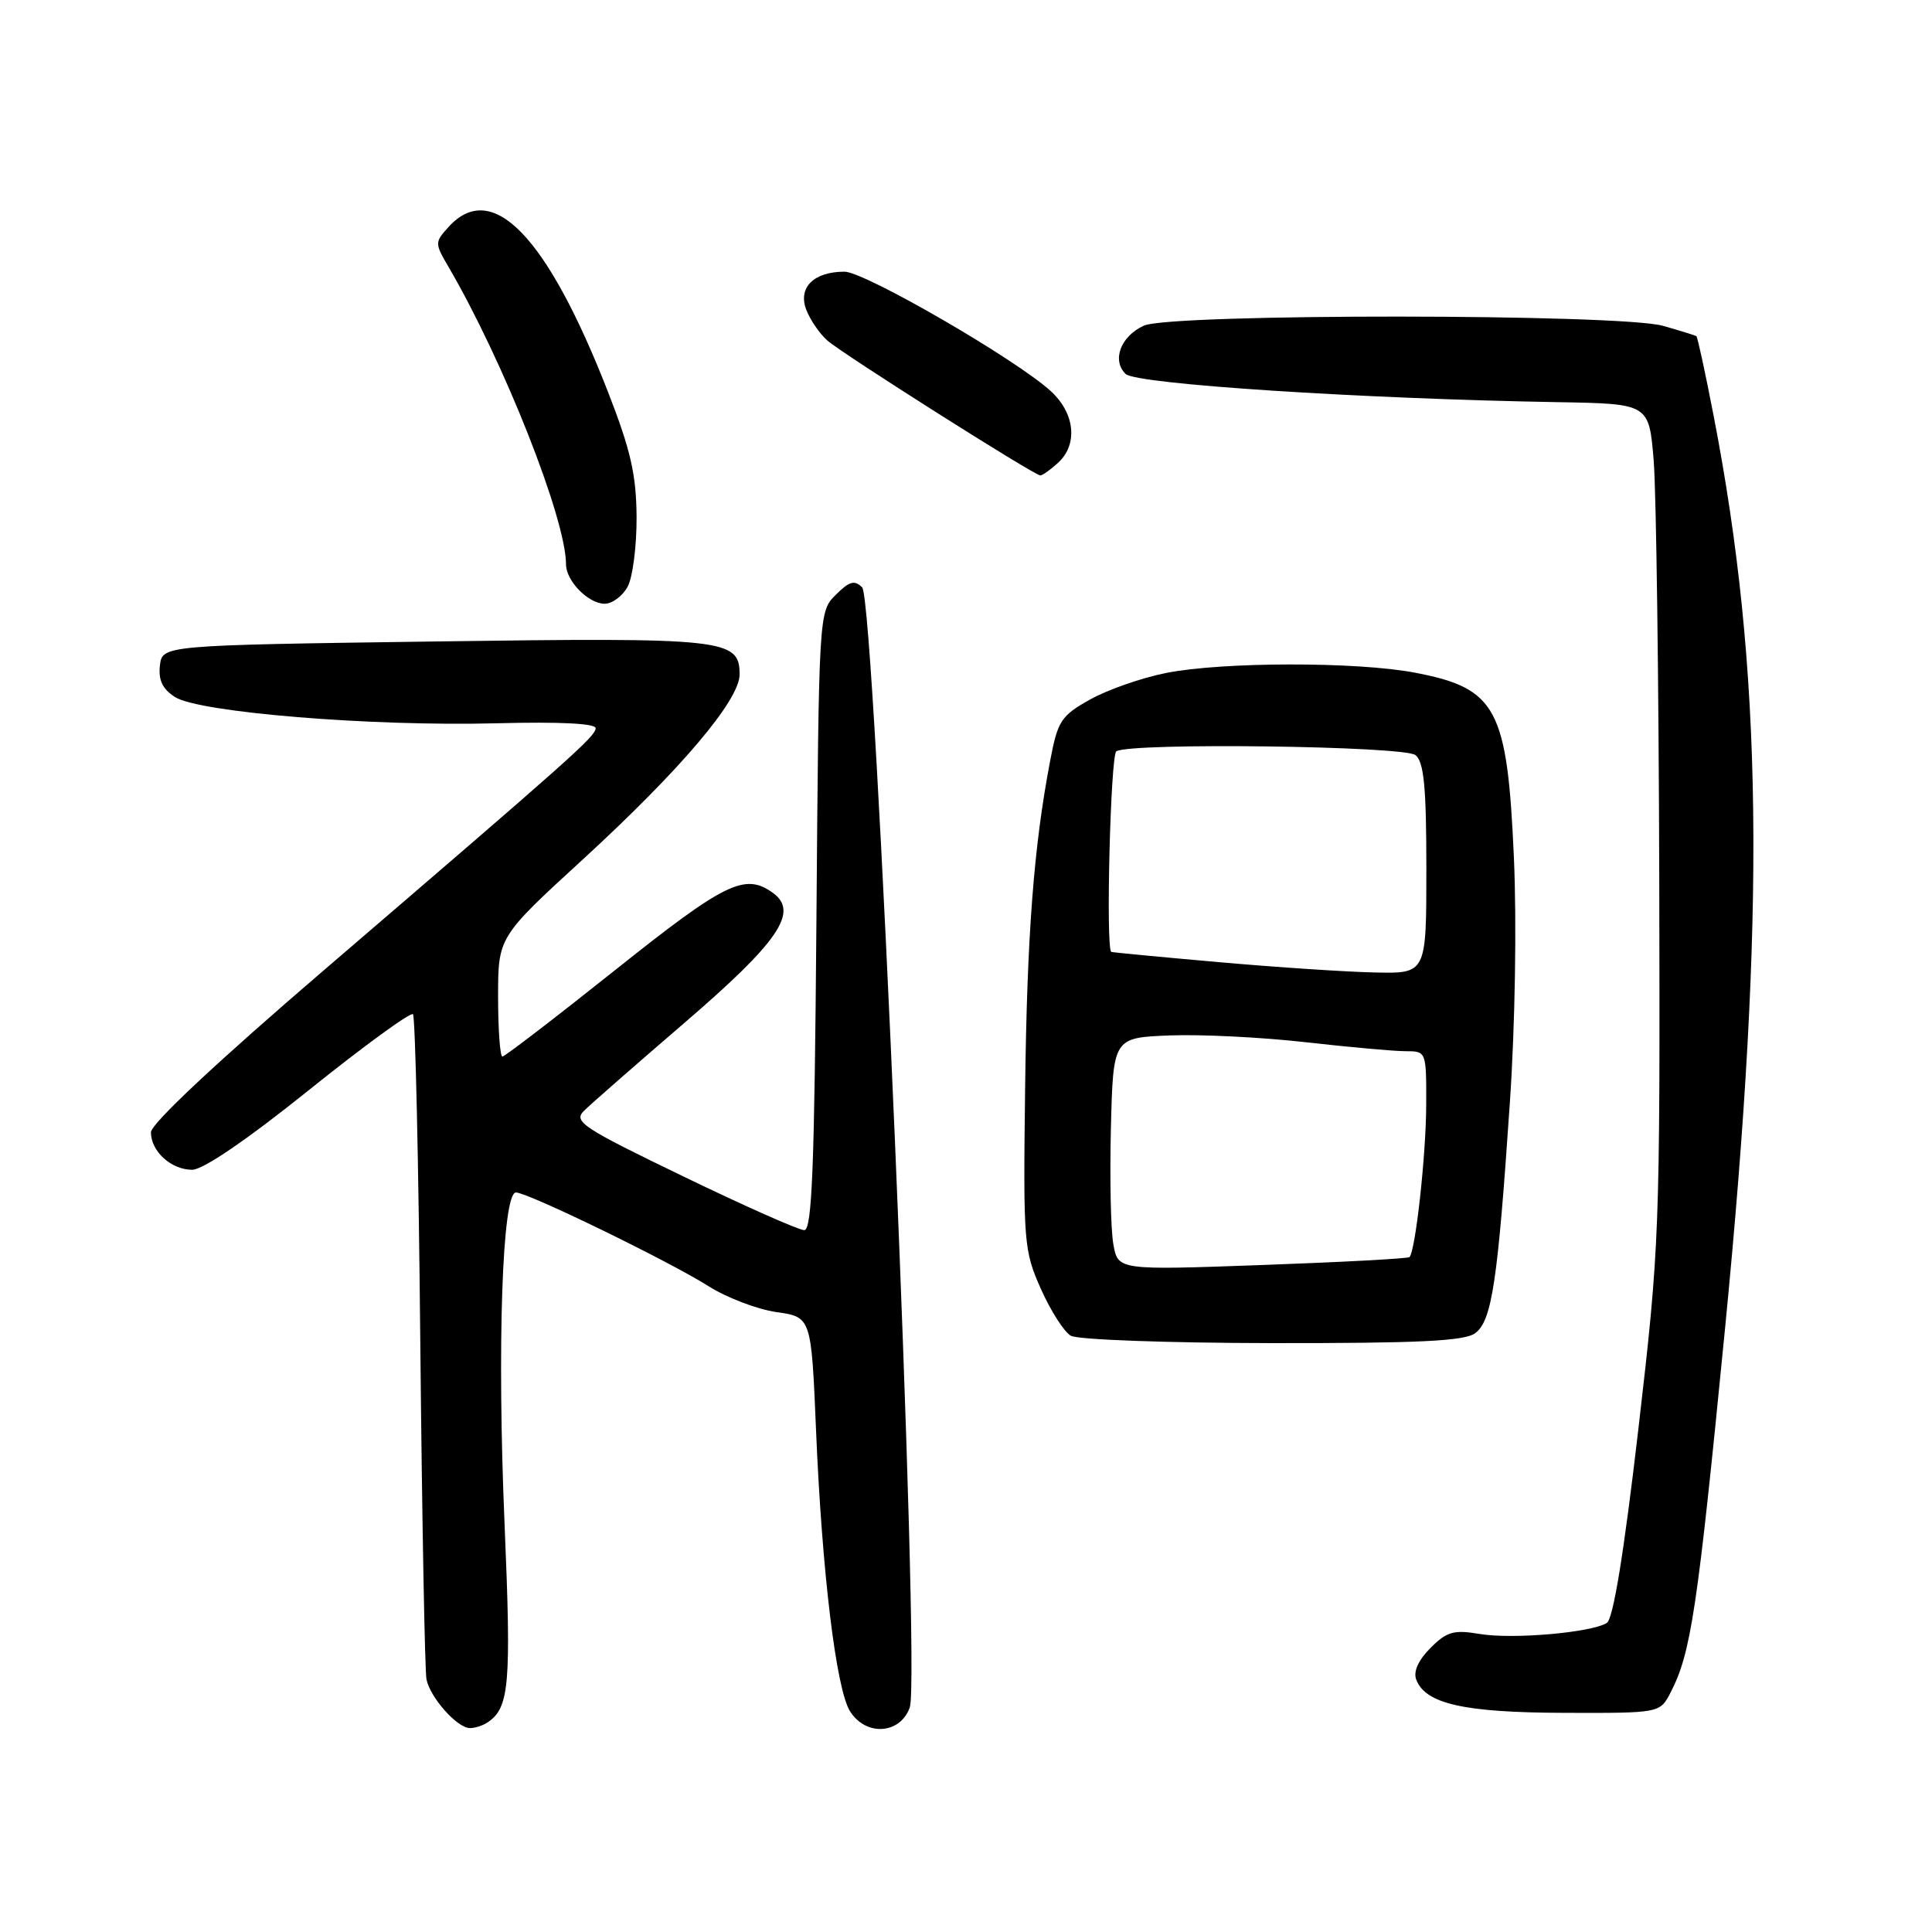 <?xml version="1.0" encoding="UTF-8" standalone="no"?>
<!DOCTYPE svg PUBLIC "-//W3C//DTD SVG 1.1//EN" "http://www.w3.org/Graphics/SVG/1.1/DTD/svg11.dtd" >
<svg xmlns="http://www.w3.org/2000/svg" xmlns:xlink="http://www.w3.org/1999/xlink" version="1.1" viewBox="0 0 256 256">
 <g >
 <path fill="currentColor"
d=" M 64.60 228.23 C 67.50 226.30 67.76 223.25 66.86 202.00 C 65.85 178.26 66.55 157.99 68.37 158.01 C 69.98 158.03 88.66 167.12 93.89 170.43 C 96.31 171.96 100.36 173.50 102.89 173.86 C 107.50 174.52 107.50 174.52 108.13 189.51 C 108.91 208.26 110.79 223.81 112.63 226.75 C 114.74 230.10 119.27 229.81 120.55 226.25 C 122.01 222.17 115.95 79.54 114.24 77.83 C 113.23 76.82 112.54 77.02 110.74 78.82 C 108.50 81.05 108.50 81.13 108.18 122.03 C 107.92 154.72 107.60 163.00 106.57 163.00 C 105.85 163.00 98.64 159.80 90.54 155.88 C 77.17 149.42 75.95 148.62 77.37 147.20 C 78.23 146.34 84.21 141.11 90.65 135.57 C 103.17 124.81 105.88 120.85 102.45 118.34 C 98.73 115.62 96.15 116.87 81.56 128.50 C 73.63 134.82 66.88 140.00 66.57 140.00 C 66.26 140.00 66.00 136.44 66.00 132.09 C 66.00 124.17 66.00 124.17 77.27 113.84 C 90.18 102.00 98.00 92.77 98.00 89.38 C 98.00 84.65 96.22 84.46 57.50 85.00 C 21.50 85.50 21.50 85.50 21.19 88.19 C 20.97 90.11 21.53 91.30 23.19 92.36 C 26.36 94.40 49.19 96.27 65.75 95.84 C 74.18 95.62 78.98 95.86 78.93 96.50 C 78.85 97.63 75.85 100.29 43.25 128.27 C 28.75 140.71 20.00 148.90 20.00 150.04 C 20.00 152.56 22.69 155.00 25.46 155.00 C 26.91 155.00 32.73 151.03 40.97 144.41 C 48.22 138.59 54.41 134.08 54.72 134.39 C 55.03 134.70 55.47 154.20 55.69 177.73 C 55.92 201.25 56.29 221.41 56.51 222.52 C 57.01 224.97 60.62 229.01 62.29 228.98 C 62.96 228.98 64.00 228.64 64.60 228.23 Z  M 221.37 224.25 C 224.07 219.01 224.92 213.33 228.58 176.00 C 234.00 120.60 233.60 88.82 227.06 55.07 C 225.96 49.38 224.93 44.64 224.78 44.54 C 224.62 44.44 222.65 43.83 220.38 43.18 C 214.73 41.56 155.12 41.53 151.57 43.15 C 148.50 44.55 147.29 47.73 149.15 49.55 C 150.53 50.90 180.25 52.84 206.50 53.29 C 218.50 53.50 218.50 53.50 219.12 61.00 C 219.46 65.12 219.79 90.10 219.86 116.50 C 219.97 163.40 219.91 165.07 217.09 189.38 C 215.17 205.86 213.76 214.53 212.91 215.05 C 210.83 216.34 200.40 217.24 196.07 216.51 C 192.63 215.93 191.72 216.19 189.55 218.36 C 187.94 219.97 187.25 221.49 187.66 222.56 C 188.89 225.77 193.98 226.92 207.22 226.96 C 219.95 227.00 219.95 227.00 221.37 224.25 Z  M 195.46 176.66 C 197.69 175.03 198.46 169.86 200.07 146.01 C 200.76 135.88 200.98 122.24 200.60 113.65 C 199.73 93.88 198.32 91.22 187.58 89.15 C 179.91 87.66 161.95 87.68 154.48 89.18 C 151.26 89.82 146.74 91.40 144.44 92.69 C 140.60 94.84 140.16 95.50 139.16 100.76 C 136.97 112.20 136.08 123.90 135.83 144.50 C 135.58 164.66 135.66 165.71 137.92 170.78 C 139.21 173.68 141.00 176.48 141.88 176.99 C 142.78 177.52 154.71 177.95 168.56 177.97 C 188.00 177.99 194.03 177.70 195.46 176.66 Z  M 83.16 77.75 C 83.84 76.51 84.37 72.35 84.35 68.50 C 84.31 62.88 83.56 59.63 80.59 52.00 C 72.50 31.25 65.21 23.70 59.43 30.08 C 57.60 32.10 57.60 32.23 59.41 35.33 C 66.75 47.89 75.00 68.77 75.00 74.78 C 75.00 76.98 77.97 80.00 80.12 80.00 C 81.12 80.00 82.48 78.99 83.16 77.75 Z  M 140.17 61.35 C 142.86 58.91 142.46 54.80 139.25 51.84 C 134.68 47.64 114.58 36.00 111.90 36.00 C 107.83 36.00 105.71 38.10 106.83 41.03 C 107.35 42.39 108.61 44.23 109.64 45.13 C 111.70 46.93 137.07 63.00 137.85 63.00 C 138.12 63.00 139.17 62.26 140.17 61.35 Z  M 147.53 164.90 C 147.18 163.03 147.04 156.10 147.20 149.50 C 147.50 137.50 147.50 137.50 155.00 137.20 C 159.12 137.04 167.22 137.44 173.00 138.10 C 178.78 138.75 184.74 139.29 186.25 139.29 C 188.99 139.29 189.00 139.30 188.98 146.39 C 188.96 153.06 187.56 165.77 186.76 166.57 C 186.56 166.77 177.79 167.24 167.27 167.62 C 148.15 168.31 148.15 168.31 147.53 164.90 Z  M 161.50 127.49 C 153.80 126.81 147.39 126.20 147.25 126.13 C 146.50 125.74 147.15 100.03 147.92 99.55 C 149.83 98.37 186.10 98.84 187.57 100.06 C 188.68 100.98 189.00 104.32 189.00 115.12 C 189.00 129.00 189.00 129.00 182.25 128.86 C 178.54 128.79 169.20 128.17 161.50 127.49 Z "/>
</g>
</svg>
